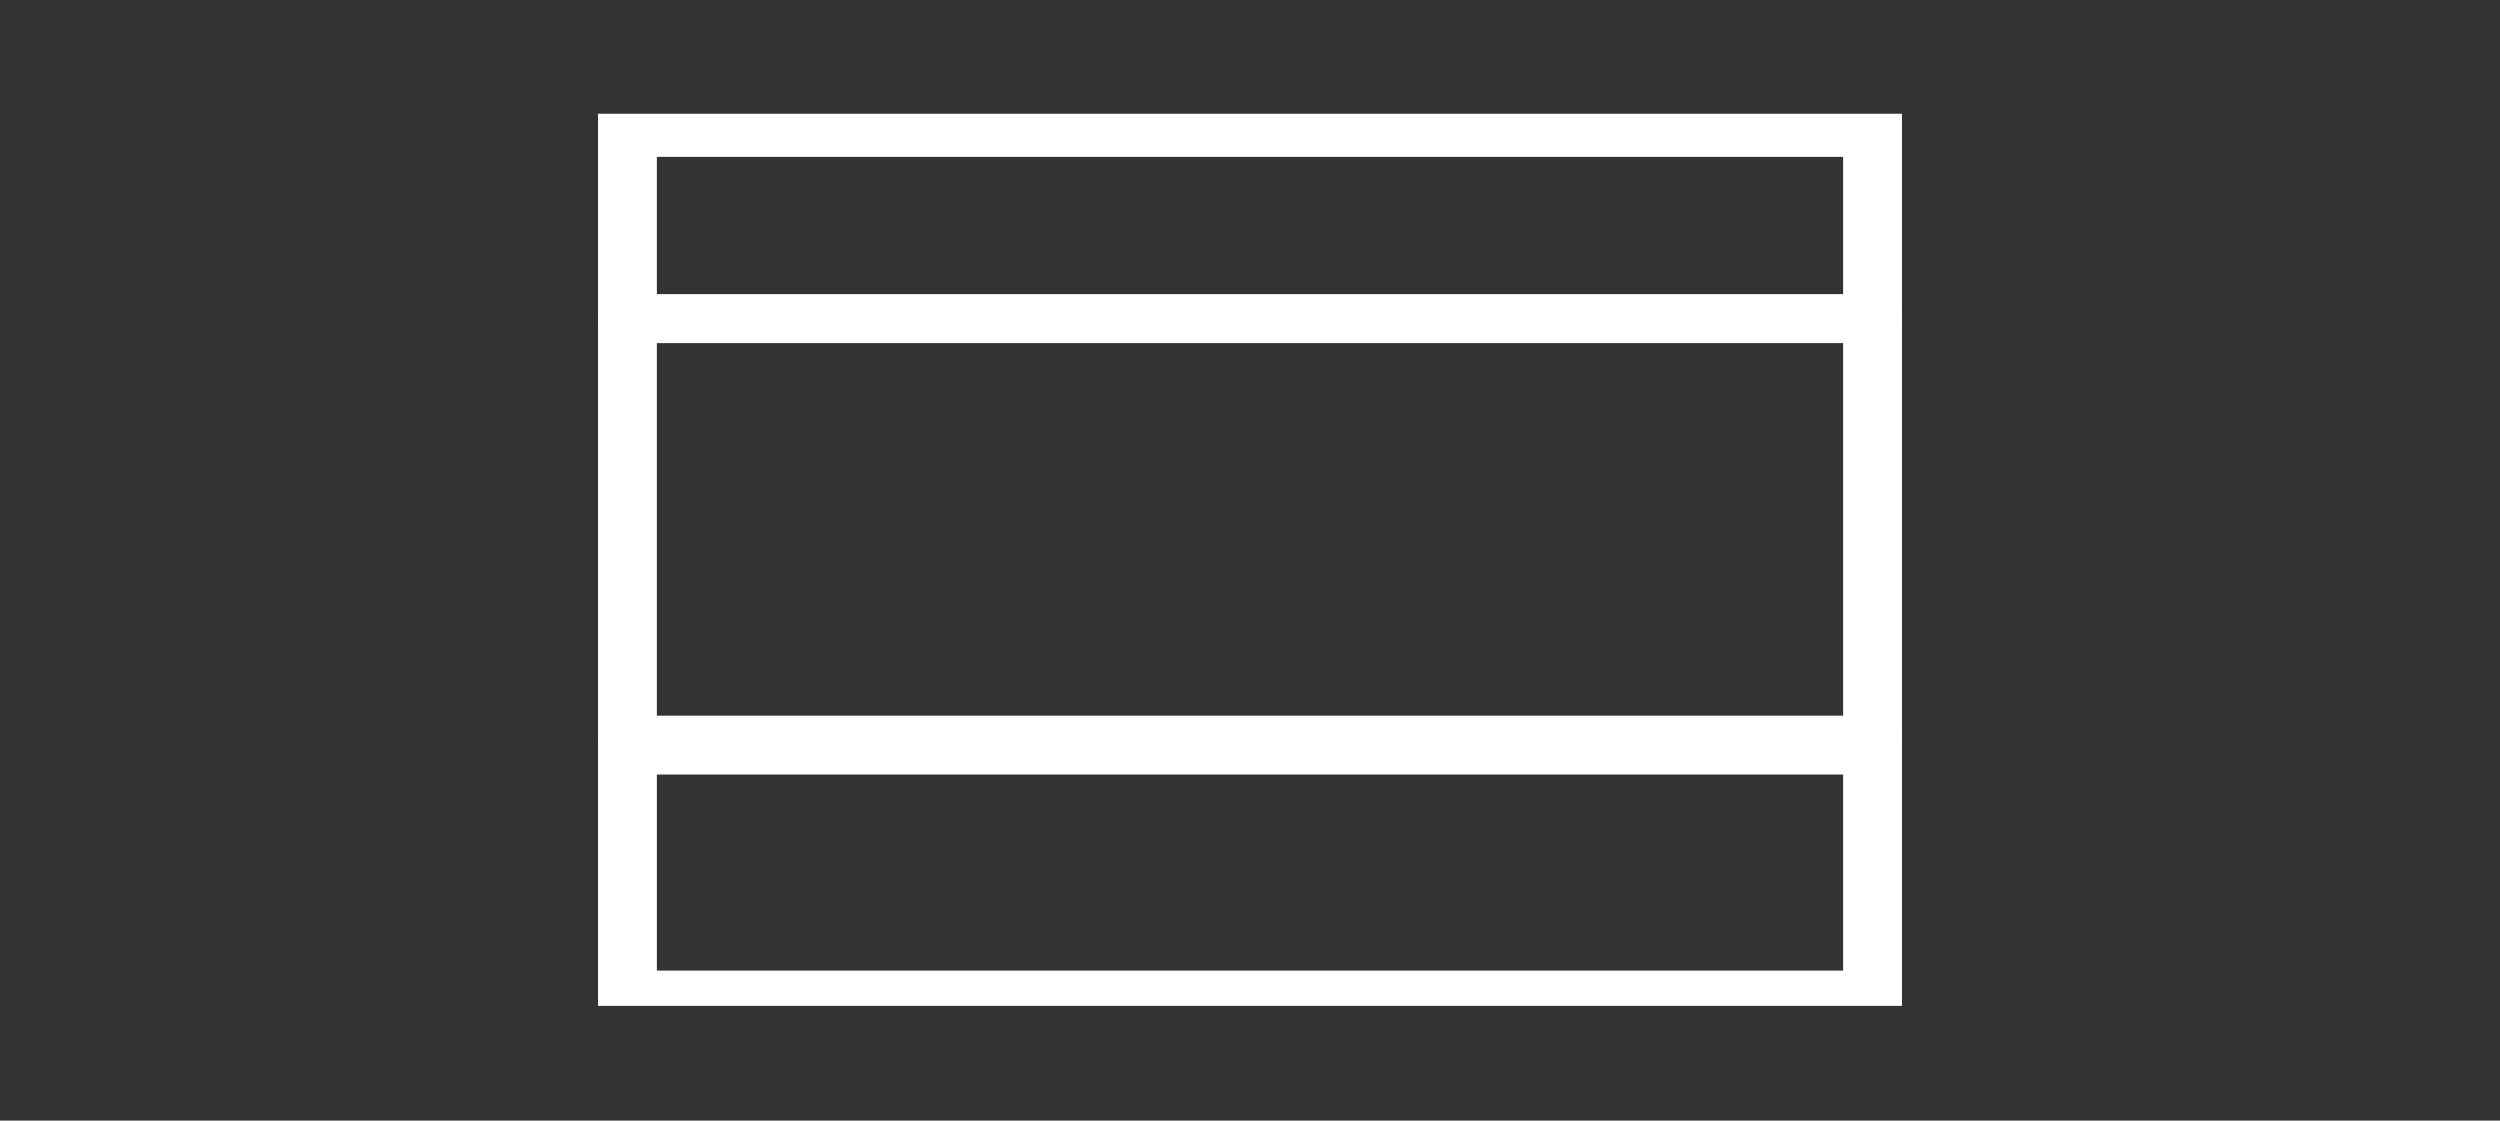 <?xml version="1.0" encoding="utf-8"?>
<!-- Generator: Adobe Illustrator 21.0.0, SVG Export Plug-In . SVG Version: 6.00 Build 0)  -->
<svg version="1.1" id="Layer_1" xmlns="http://www.w3.org/2000/svg" xmlns:xlink="http://www.w3.org/1999/xlink" x="0px" y="0px"
	 viewBox="0 0 255 114.3" style="enable-background:new 0 0 255 114.3;" xml:space="preserve">
<rect x="0" y="0" width="255" height="114.3" fill="#333333" stroke="none"/>
<style type="text/css">
	.st0{fill:#FFFFFF;}
</style>
<path class="st0" d="M61,11.6v22h133v-22C194,11.6,61,11.6,61,11.6z M188,30H67V16h121V30z"/>
<path class="st0" d="M61,31.6v44h133v-44C194,31.6,61,31.6,61,31.6z M188,73H67V35h121V73z"/>
<path class="st0" d="M61,74.6v28h133v-28H61z M188,99H67V79h121V99z"/>
</svg>
